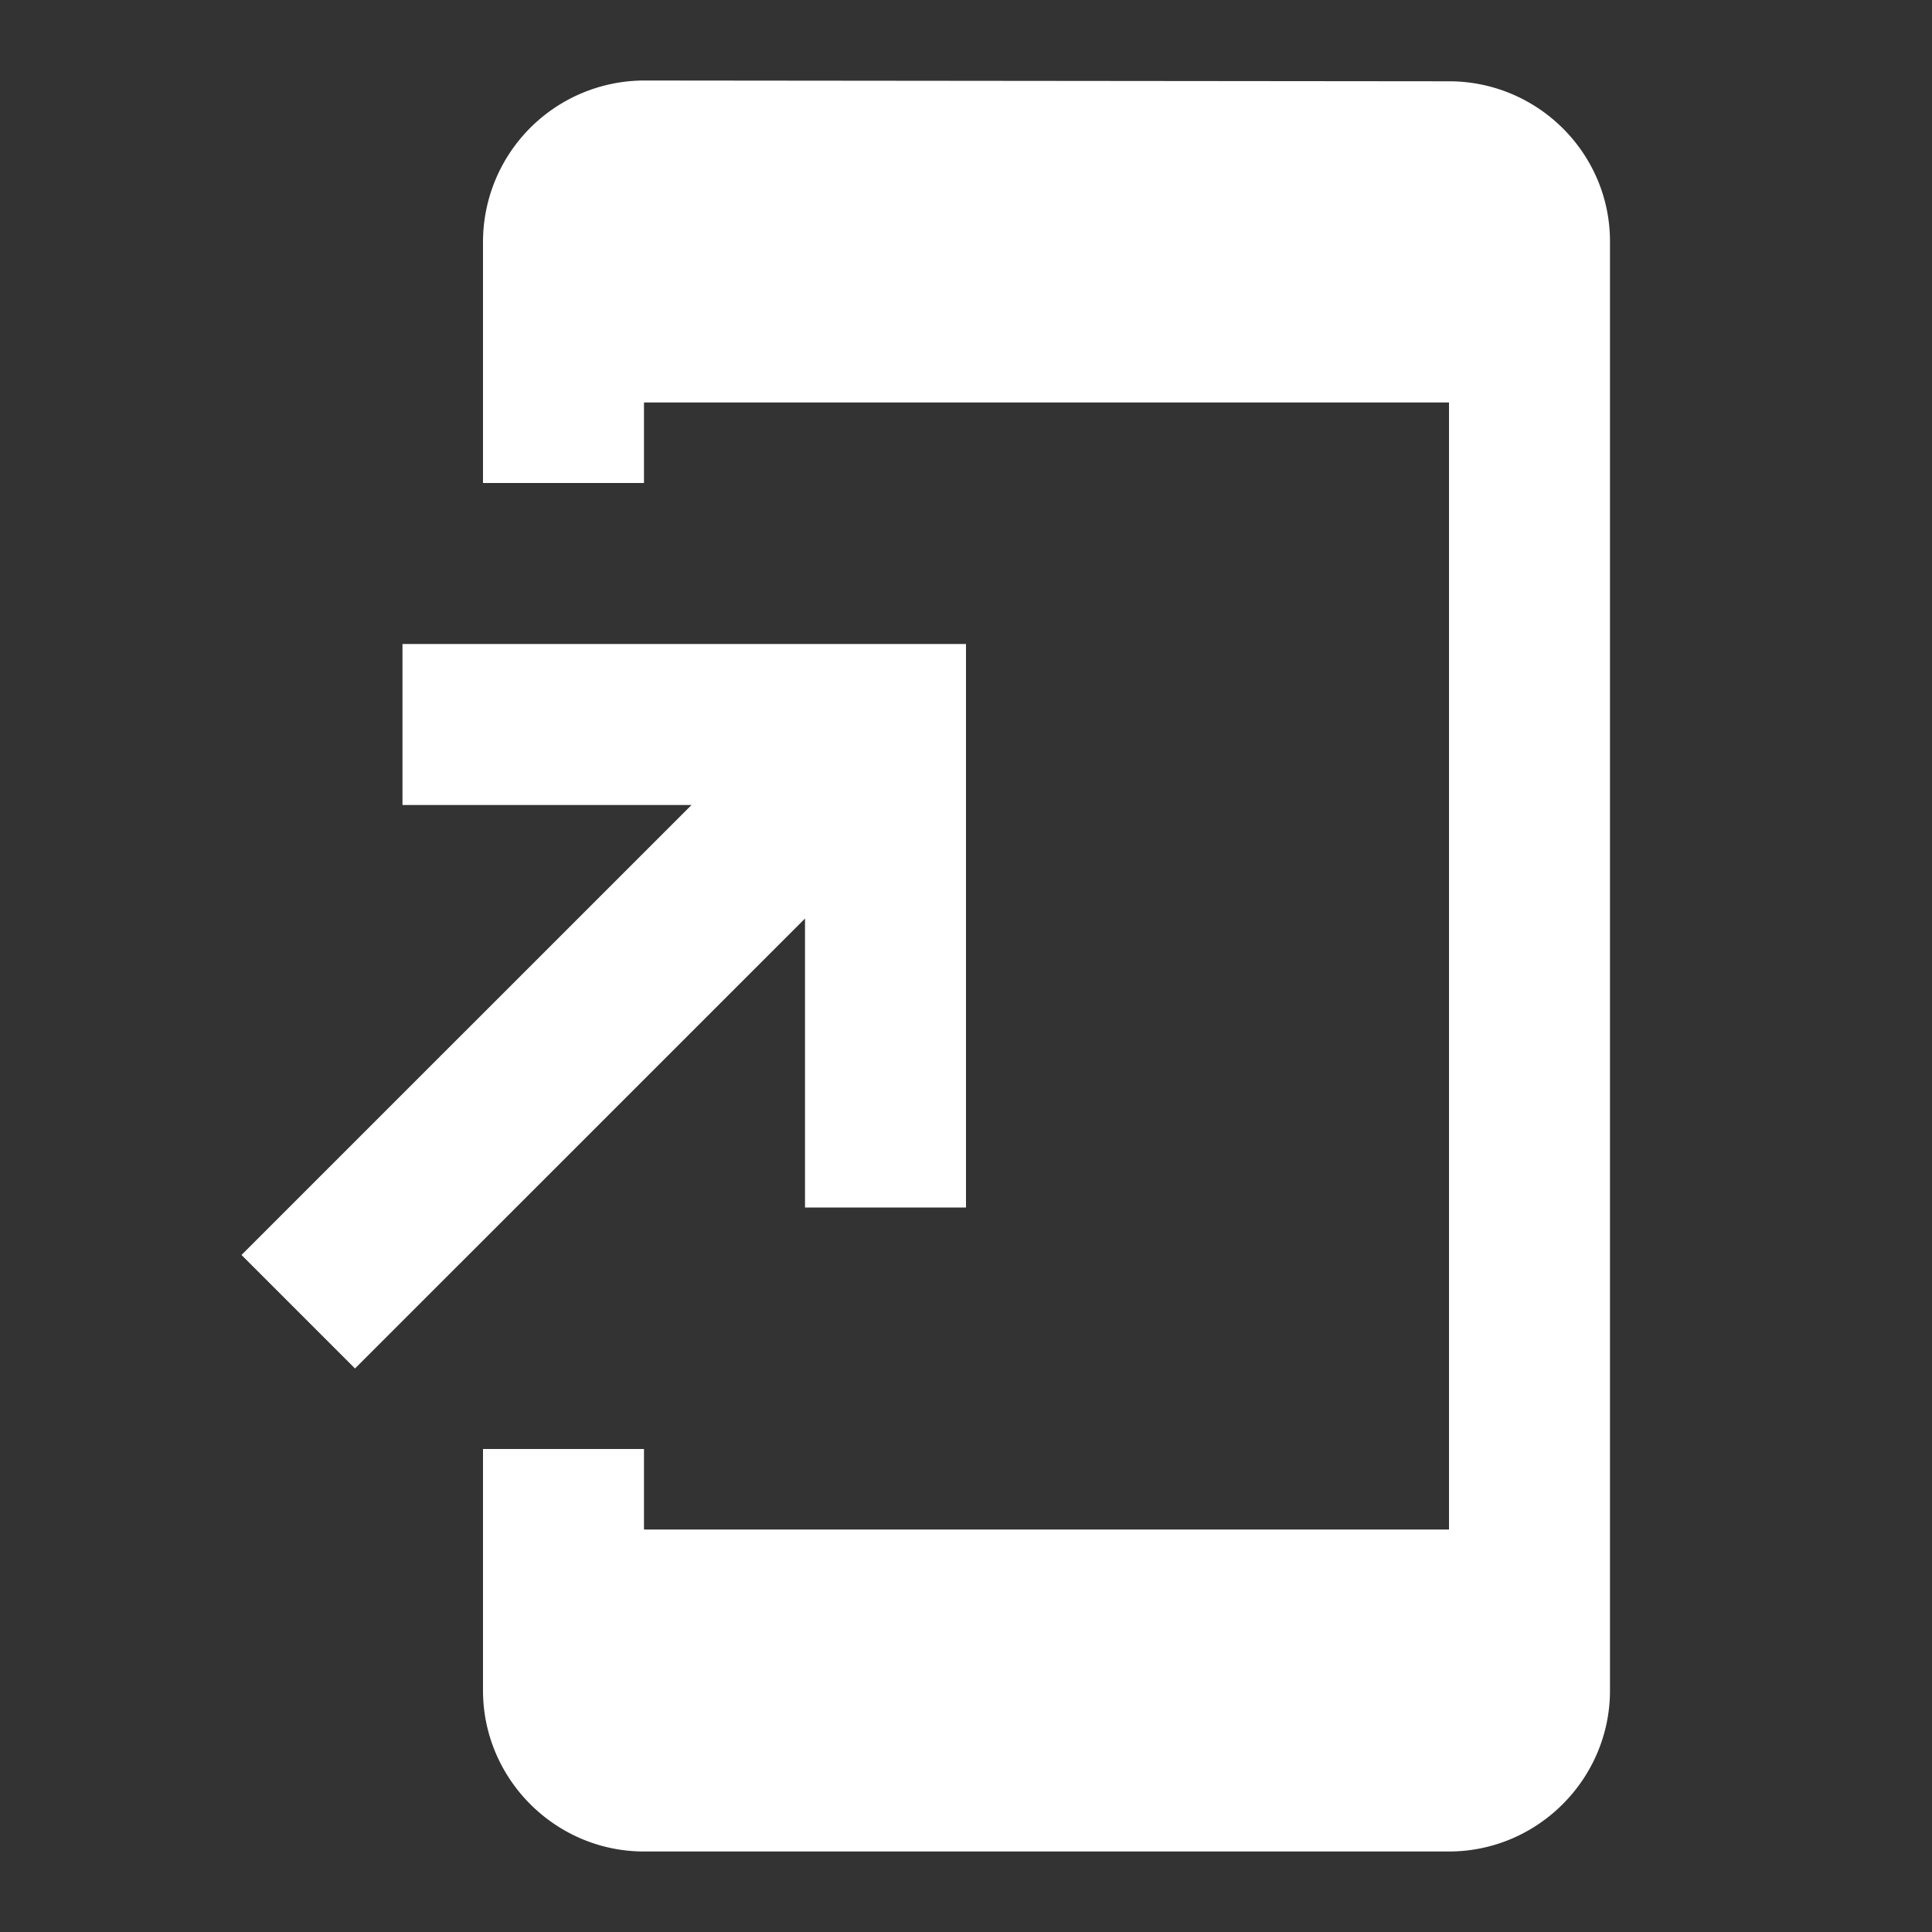 <svg width="40" height="40" fill="none" viewBox="0 0 40 40">
  <rect x="0" y="0" width="40" height="40" fill="#333333" stroke="none"/>
  <path fill="#fff" d="M30 1.683l-16.667-.016A3.343 3.343 0 0010 5v5h3.333V8.333H30v23.334H13.333V30H10v5c0 1.833 1.5 3.333 3.333 3.333H30c1.833 0 3.333-1.5 3.333-3.333V5c0-1.833-1.5-3.317-3.333-3.317zM16.667 25H20V13.333H8.333v3.334h5.984L5 25.983l2.35 2.35 9.317-9.316V25z"/>
</svg>
